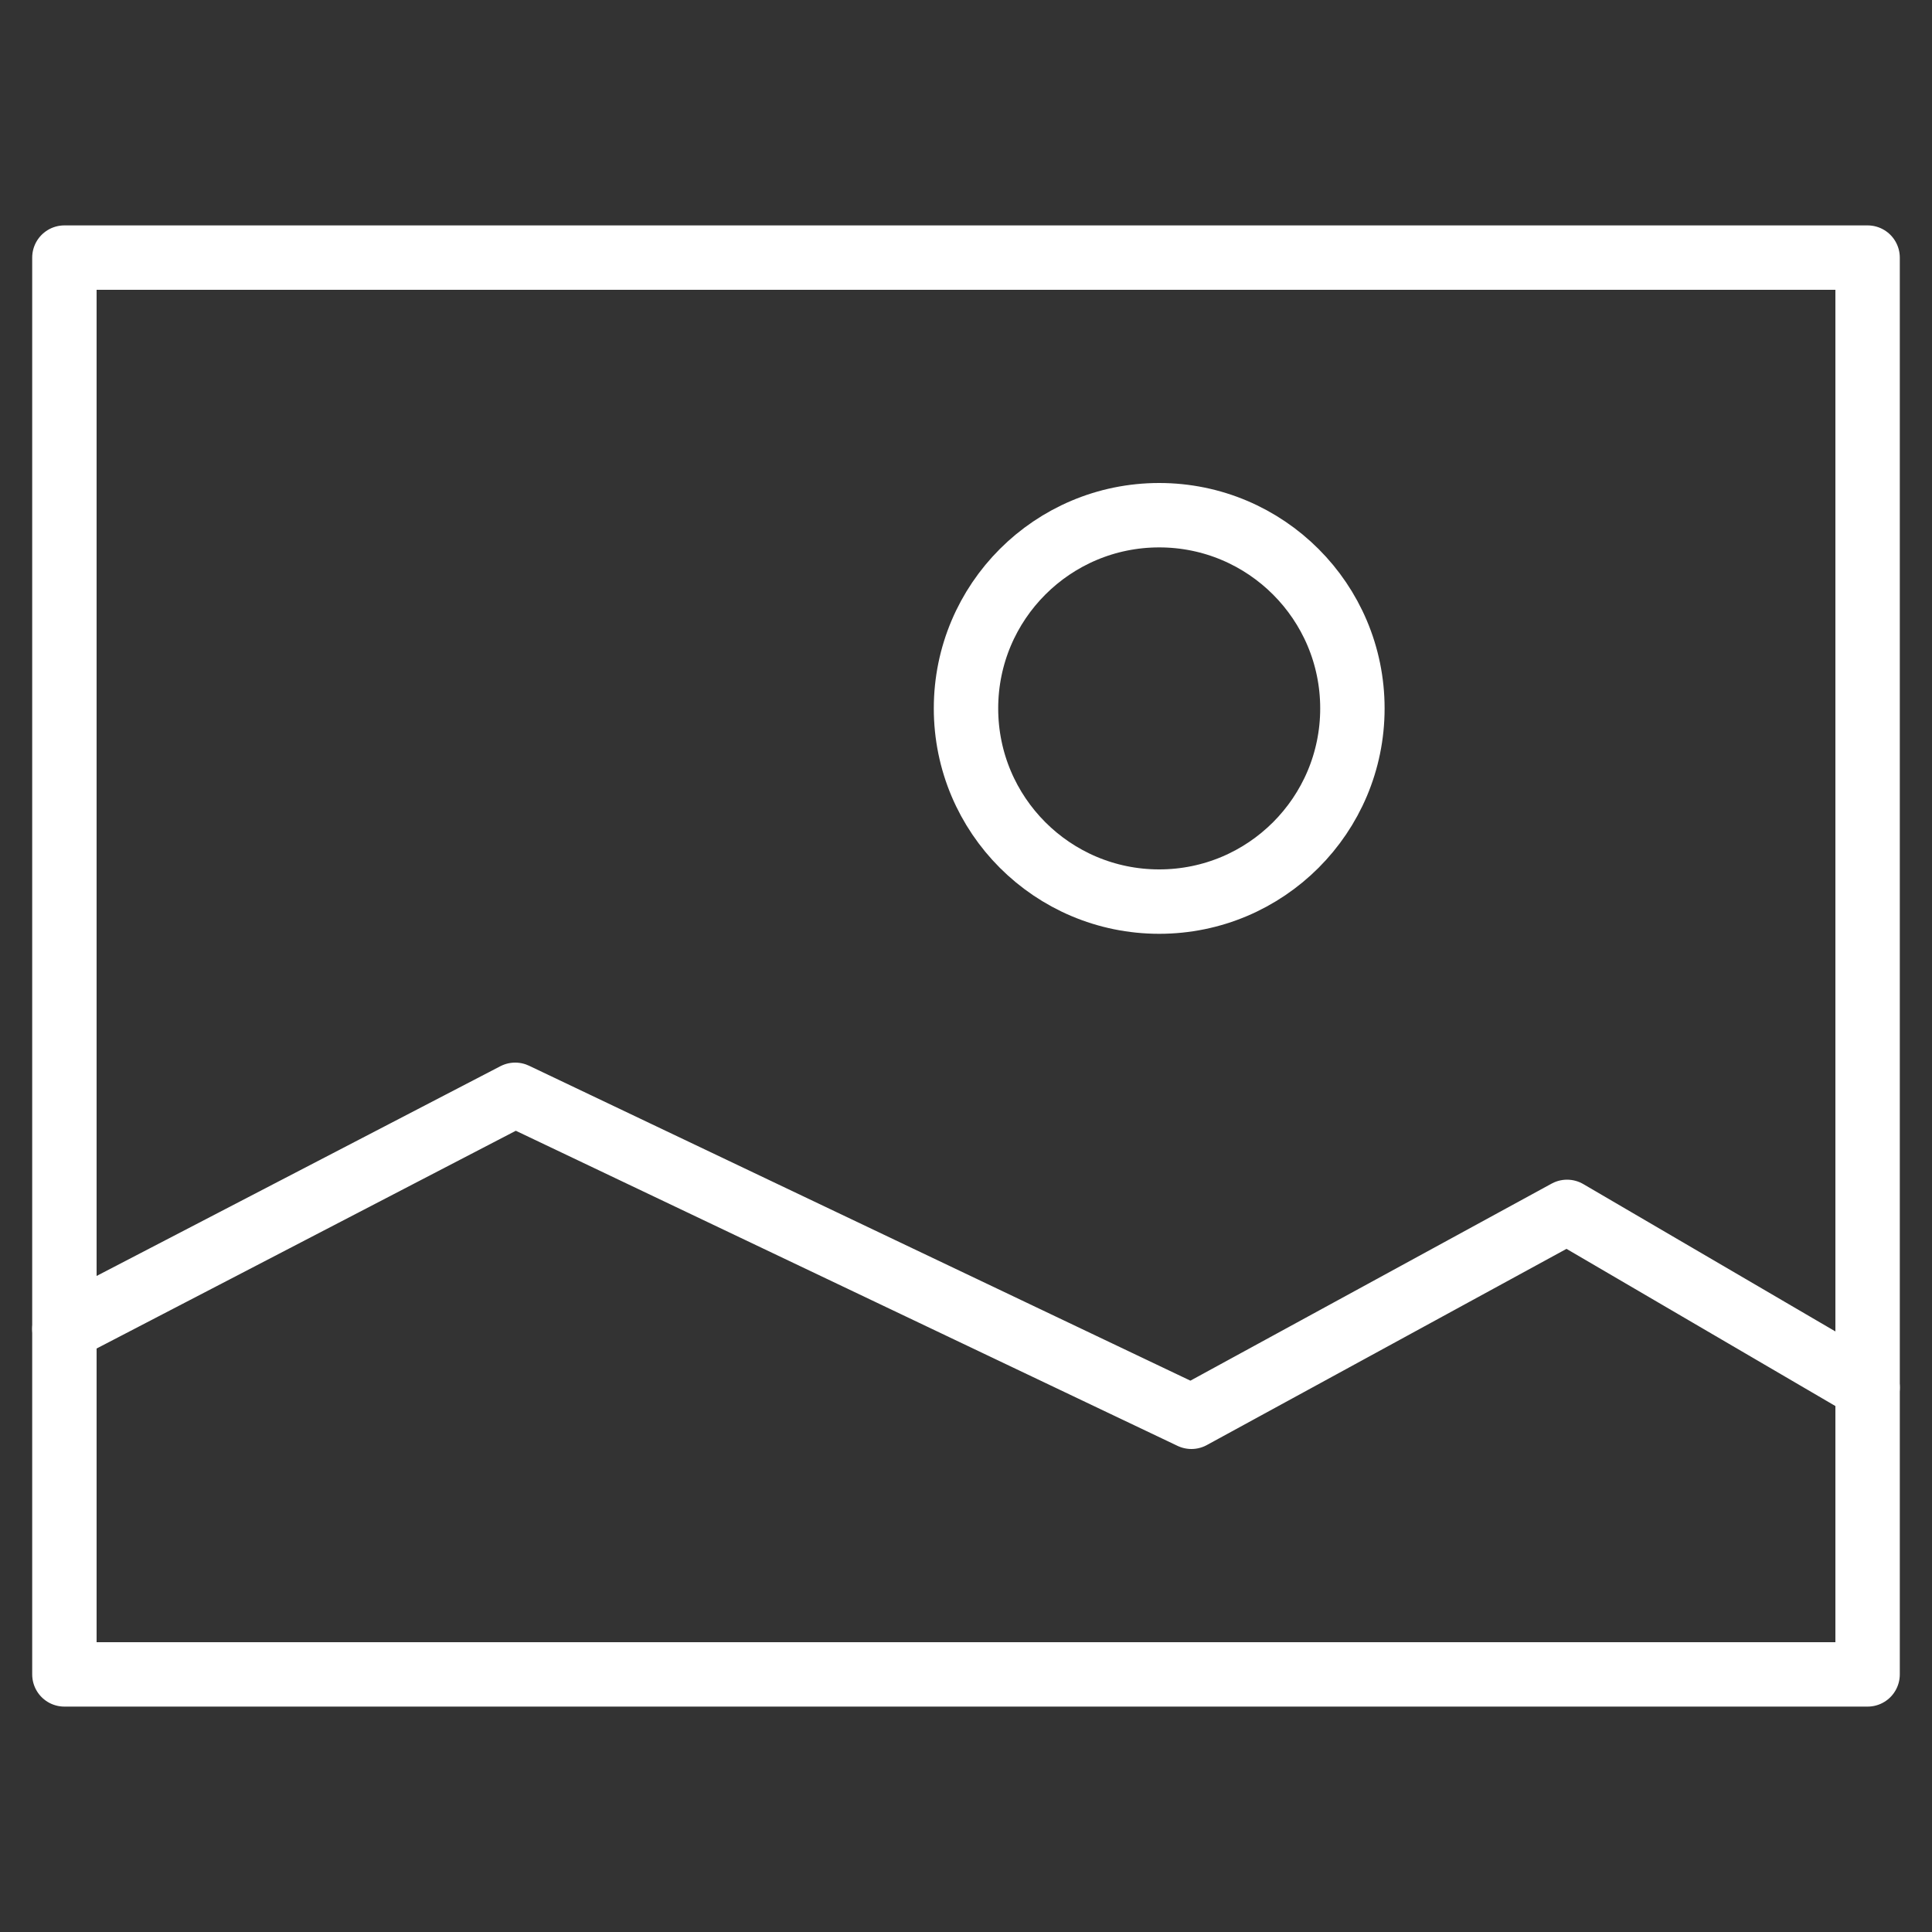 <svg width="30" height="30" viewBox="0 0 30 30" fill="none" xmlns="http://www.w3.org/2000/svg">
<rect x="0" y="0" width="30" height="30" fill="#333333" stroke="none"/>
<rect x="1" y="4" width="28" height="22" stroke="white" stroke-linecap="round" stroke-linejoin="round"/>
<circle cx="18" cy="11" r="3" stroke="white" stroke-linecap="round" stroke-linejoin="round"/>
<path d="M1 20.636L8 17L18.5 22L24.333 18.818L29 21.546" stroke="white" stroke-linecap="round" stroke-linejoin="round"/>
</svg>

